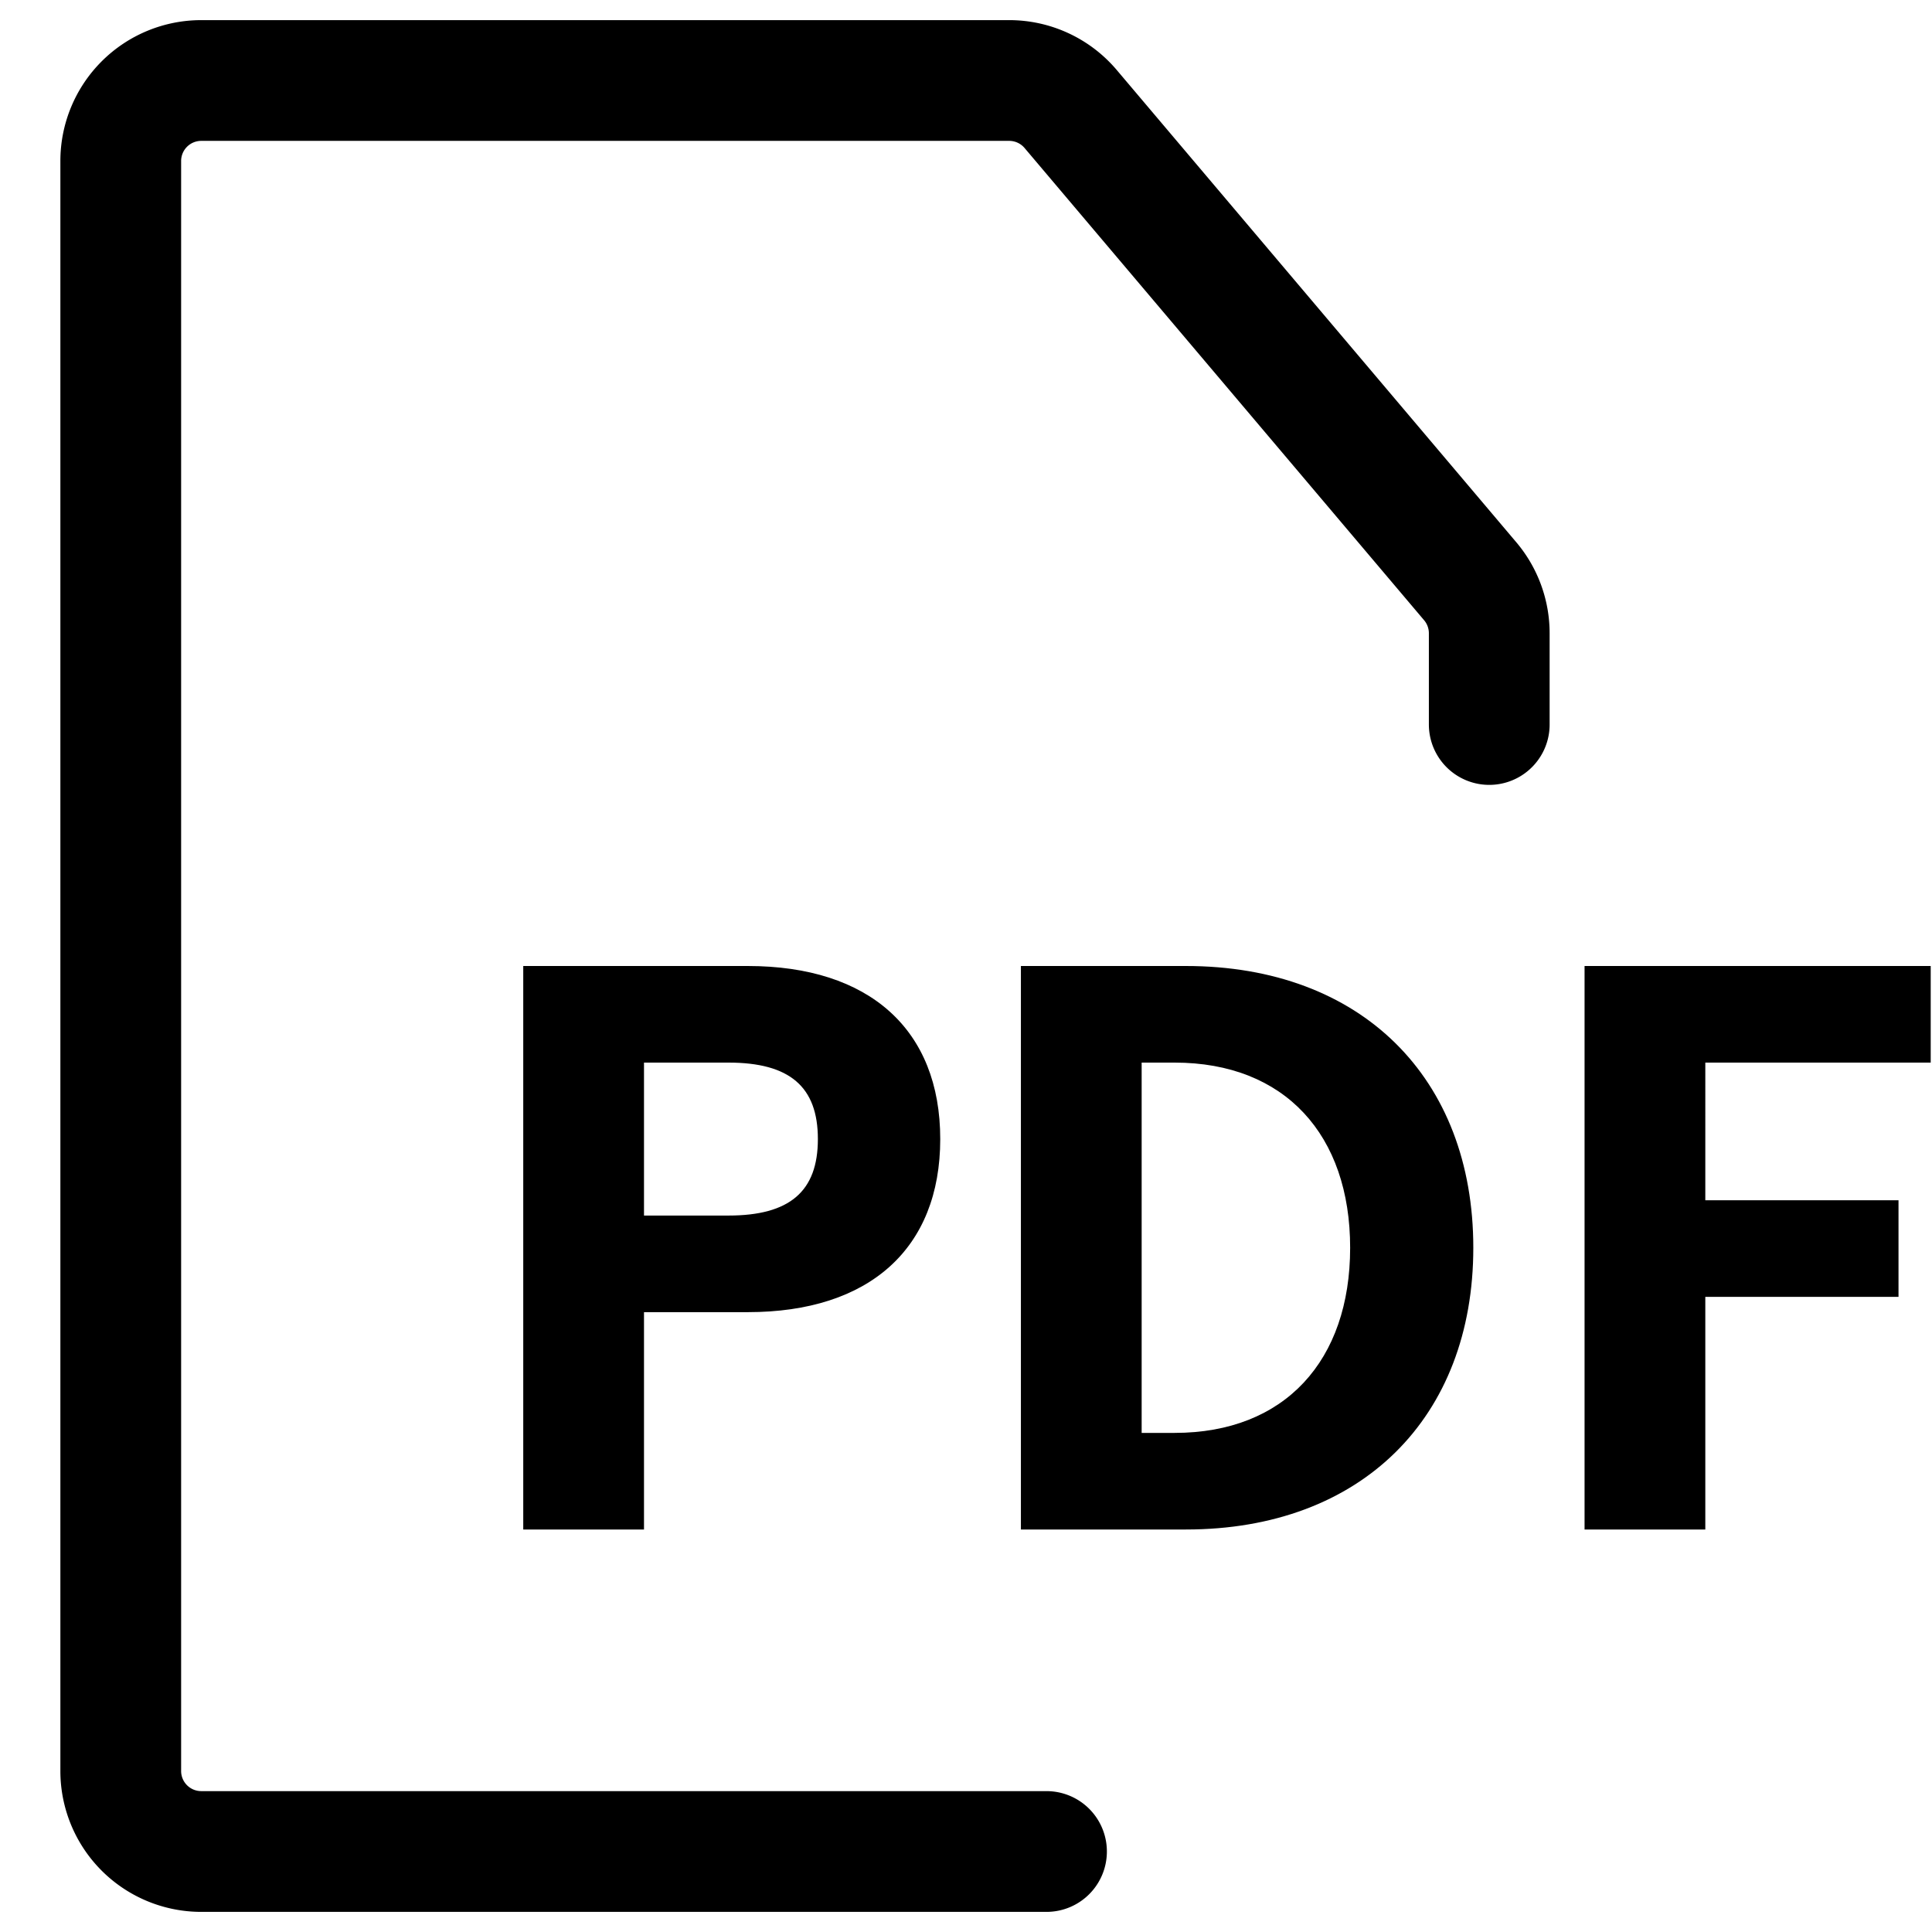 <svg width="24" height="24" viewBox="0 0 24 24" fill="none" xmlns="http://www.w3.org/2000/svg"><path d="M13 23H2.5a1 1 0 01-1-1V2a1 1 0 011-1h10.036a1 1 0 01.764.354l4.963 5.866a1 1 0 01.237.646V9" stroke="#000" stroke-width="1.5" stroke-linecap="round" stroke-linejoin="round"/><path d="M9.29 12H6.5v7H8v-2.7h1.29c1.51 0 2.39-.79 2.39-2.15 0-1.36-.88-2.15-2.39-2.15zm-.24 3.1H8v-1.9h1.05c.76 0 1.11.3 1.11.95 0 .65-.35.95-1.11.95zm5.682-3.1h-2.05v7h2.05c2.18 0 3.57-1.39 3.57-3.5 0-2.11-1.39-3.5-3.57-3.5zm-.14 5.8h-.41v-4.6h.41c1.37 0 2.18.9 2.18 2.3s-.81 2.3-2.18 2.3zm9.392-4.6V12h-4.3v7h1.5v-2.89h2.4v-1.2h-2.4V13.2h2.8z" fill="#000"/></svg>
